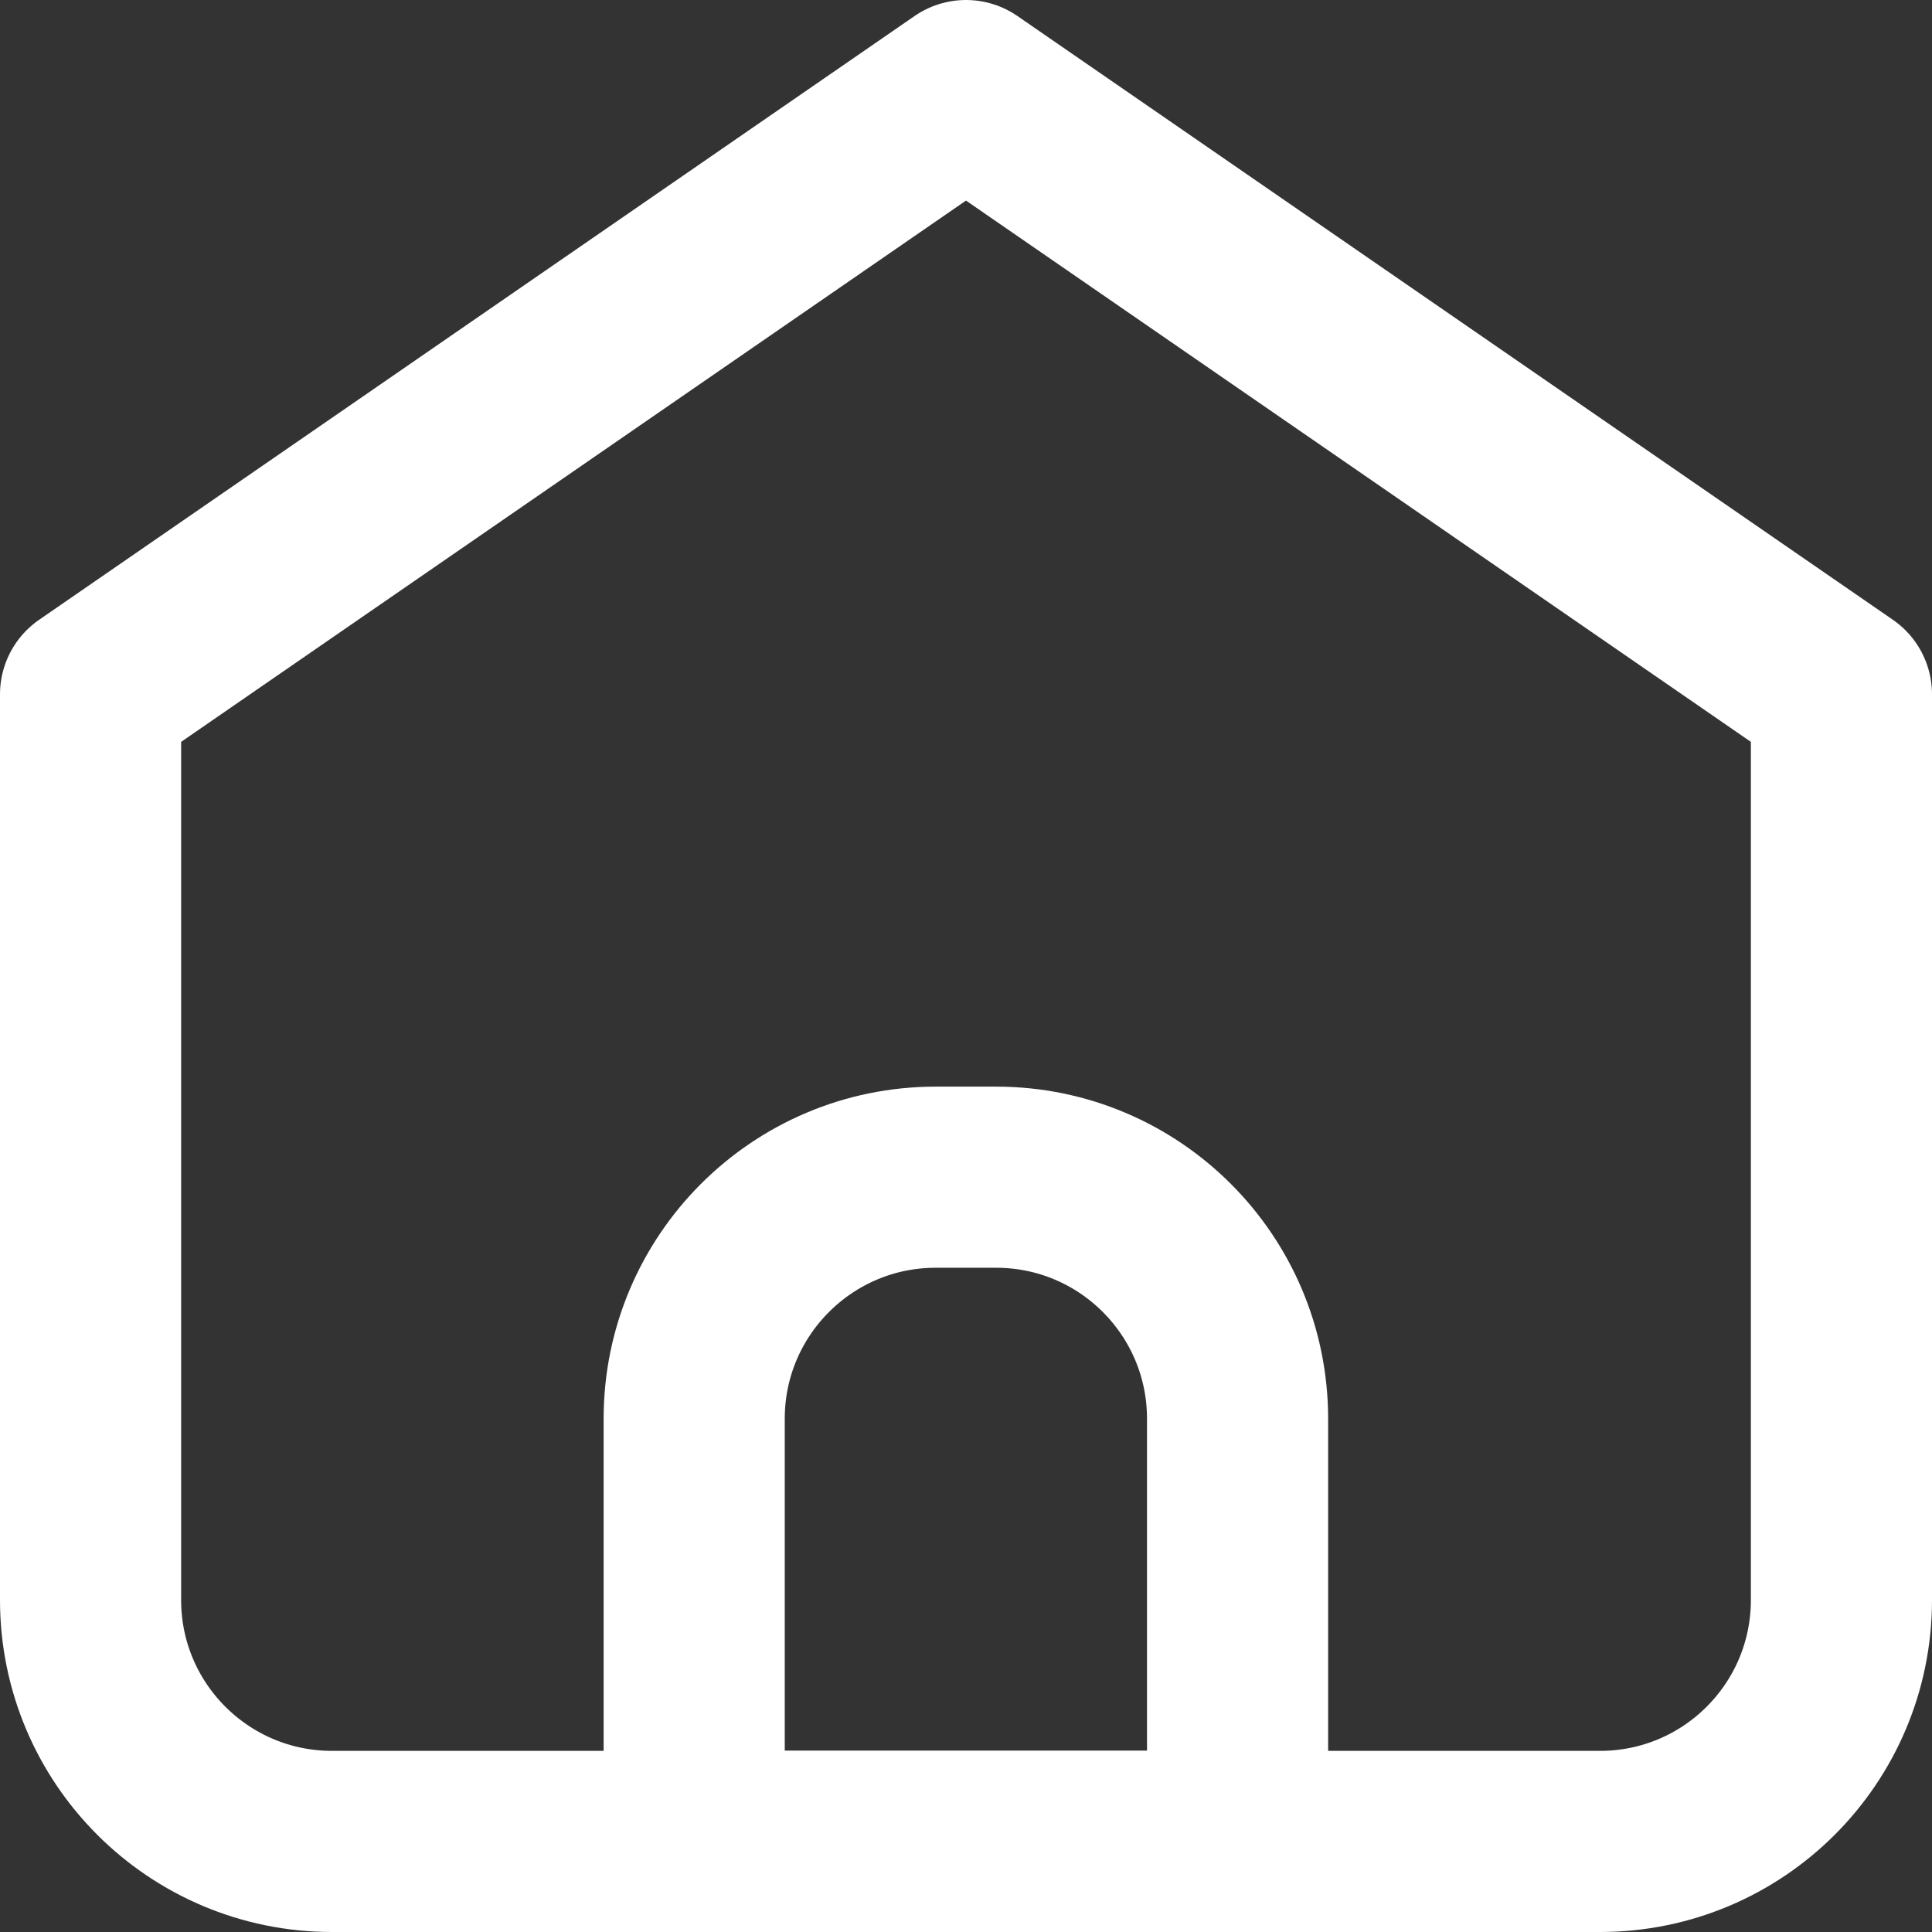 <svg width="16" height="16" viewBox="0 0 16 16" fill="none" xmlns="http://www.w3.org/2000/svg">
<rect x="0" y="0" width="16" height="16" fill="#333333" stroke="none"/>
<path d="M2.75 15.25H13.25C14.355 15.25 15.25 14.355 15.25 13.25V5.75L8 0.75L0.75 5.75V13.25C0.75 14.355 1.645 15.25 2.75 15.25Z" stroke="white" stroke-width="1.5" stroke-linecap="round" stroke-linejoin="round"/>
<path d="M5.749 11.749C5.749 10.645 6.645 9.749 7.749 9.749H8.249C9.354 9.749 10.249 10.645 10.249 11.749V15.249H5.749V11.749Z" stroke="white" stroke-width="1.5" stroke-linecap="round" stroke-linejoin="round"/>
</svg>
